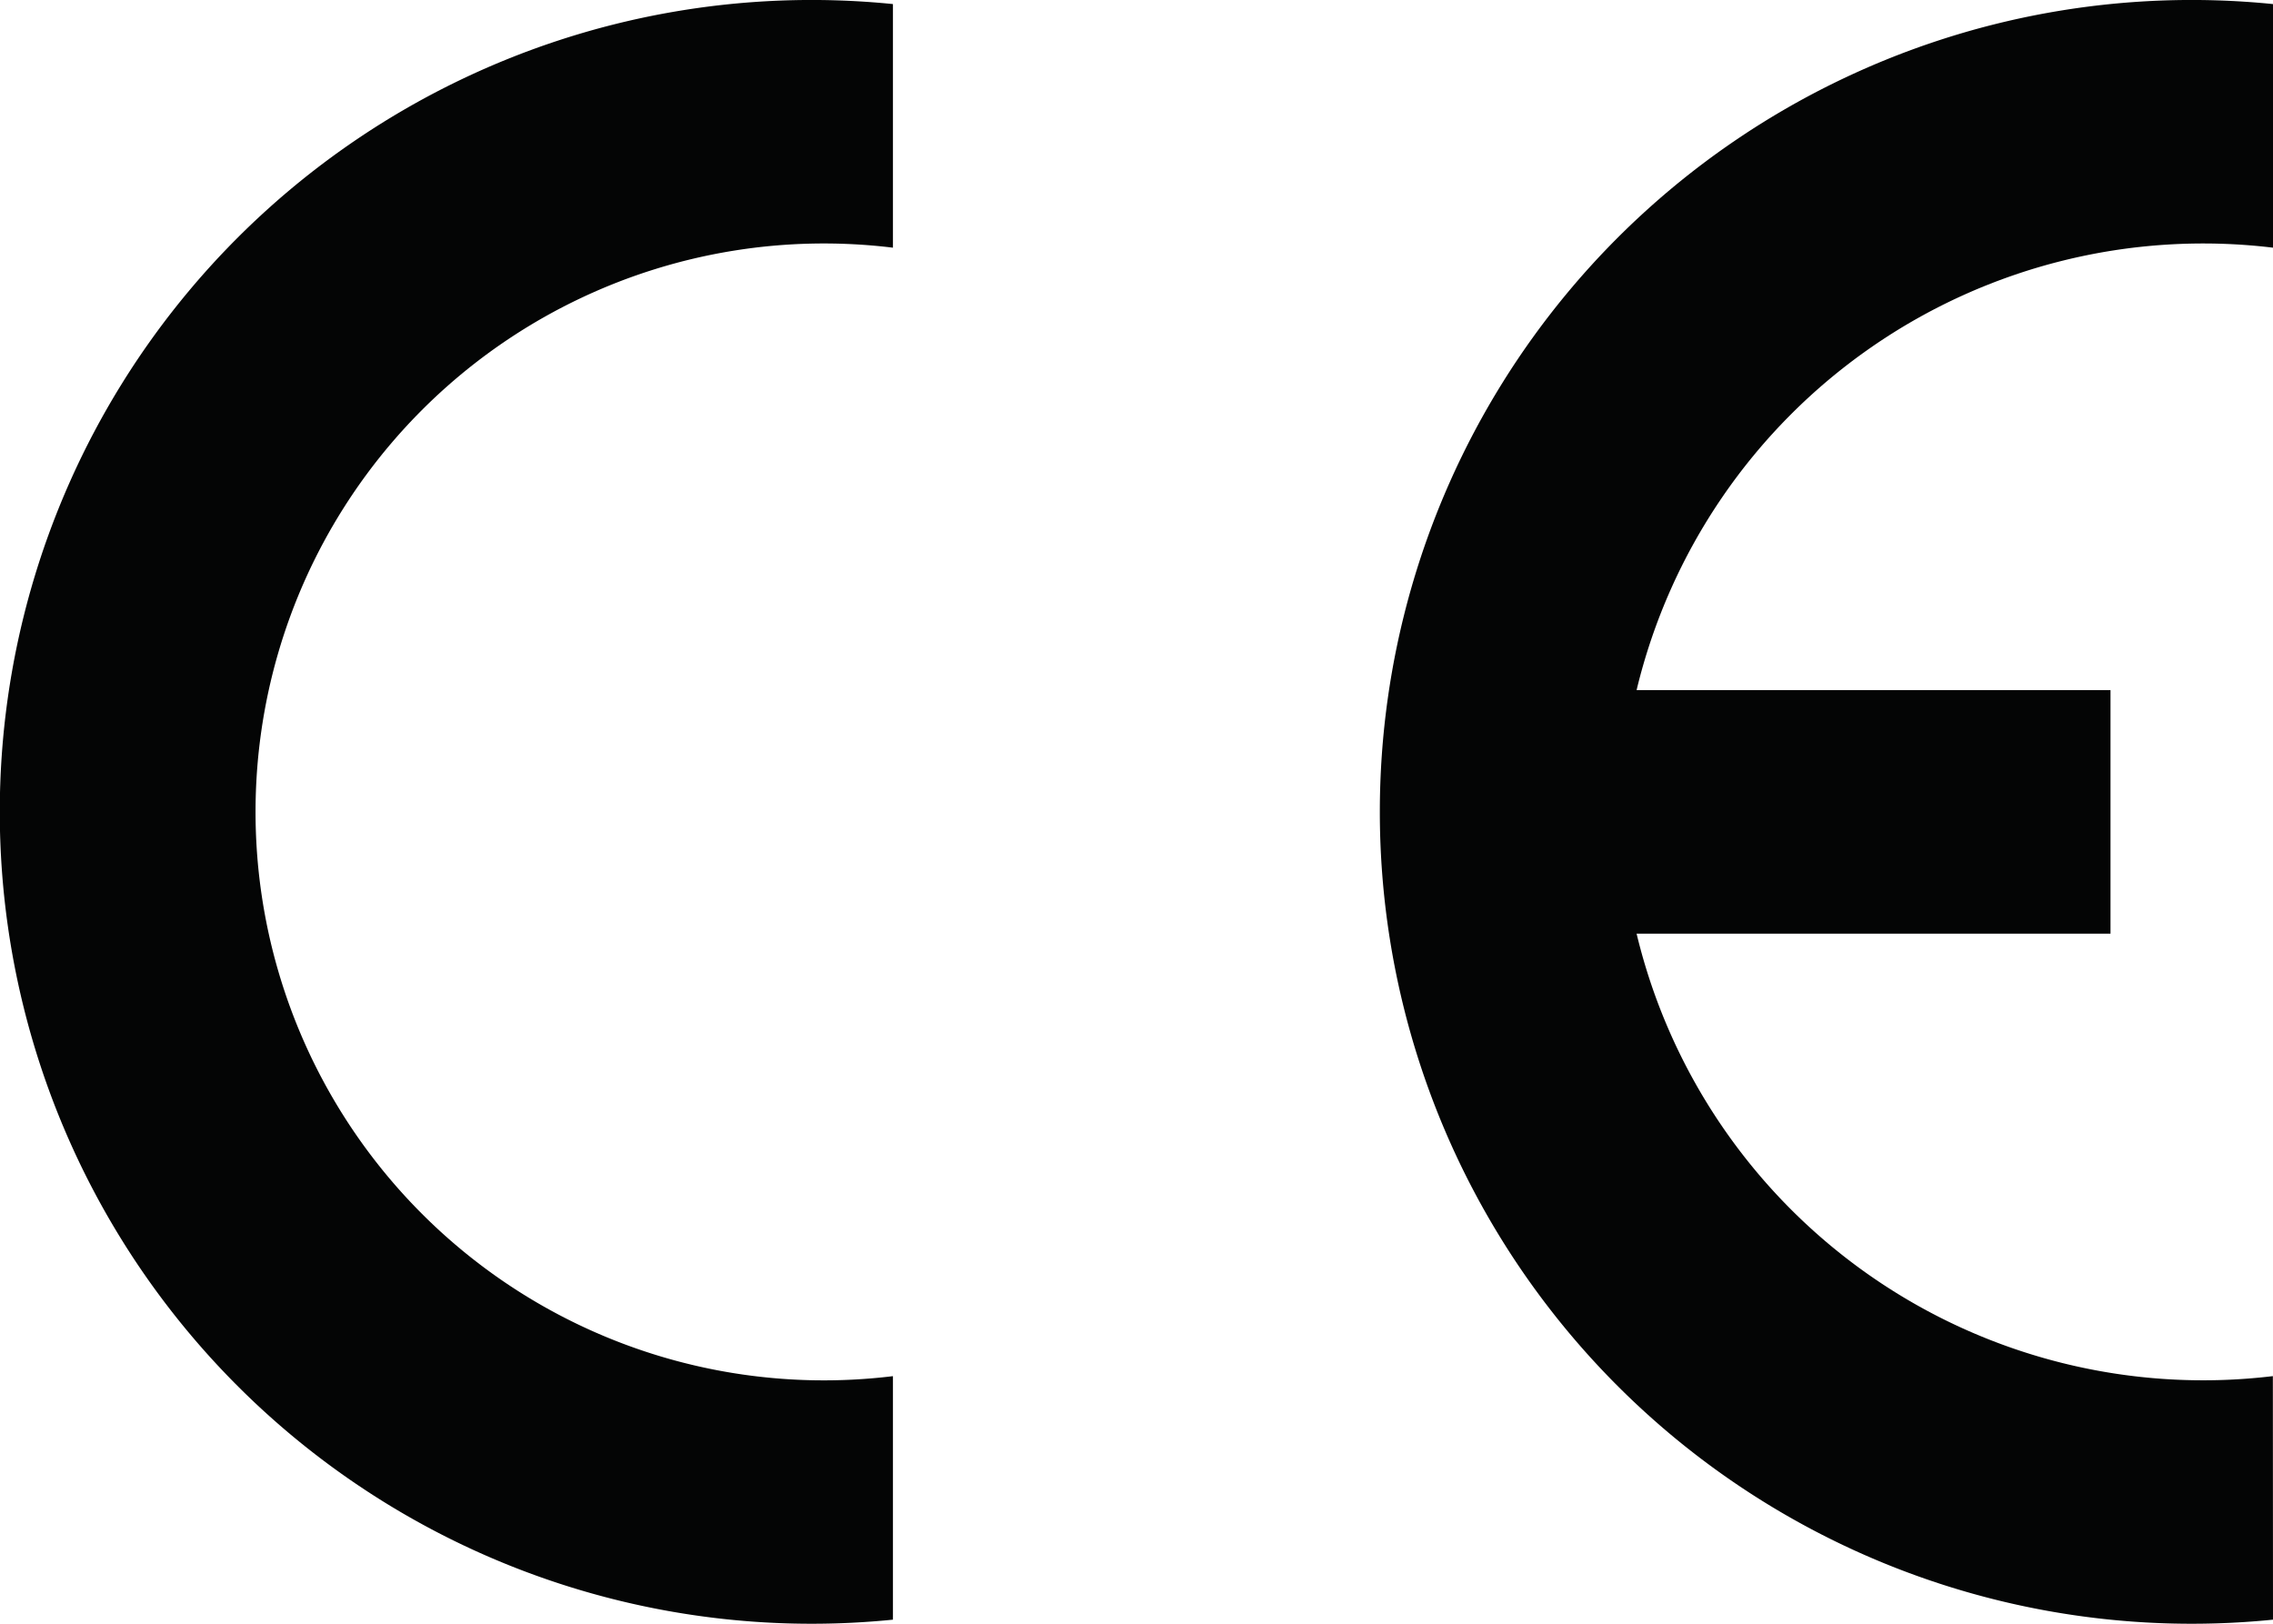 <svg xmlns="http://www.w3.org/2000/svg" width="67" height="47.857" viewBox="0 0 67 47.857"><defs><style>.a{fill:#040505;fill-rule:evenodd;}</style></defs><g transform="translate(-157.638 -117.5)"><path class="a" d="M183.959,165.237a23.929,23.929,0,1,1,0-47.617V124.8a16.754,16.754,0,1,0,0,33.26Z"/><path class="a" d="M353.959,165.237a23.929,23.929,0,1,1,0-47.617V124.8A17.177,17.177,0,0,0,335.2,137.839h13.969v7.179H335.2a17.177,17.177,0,0,0,18.755,13.041Z" transform="translate(-129.321)"/></g></svg>